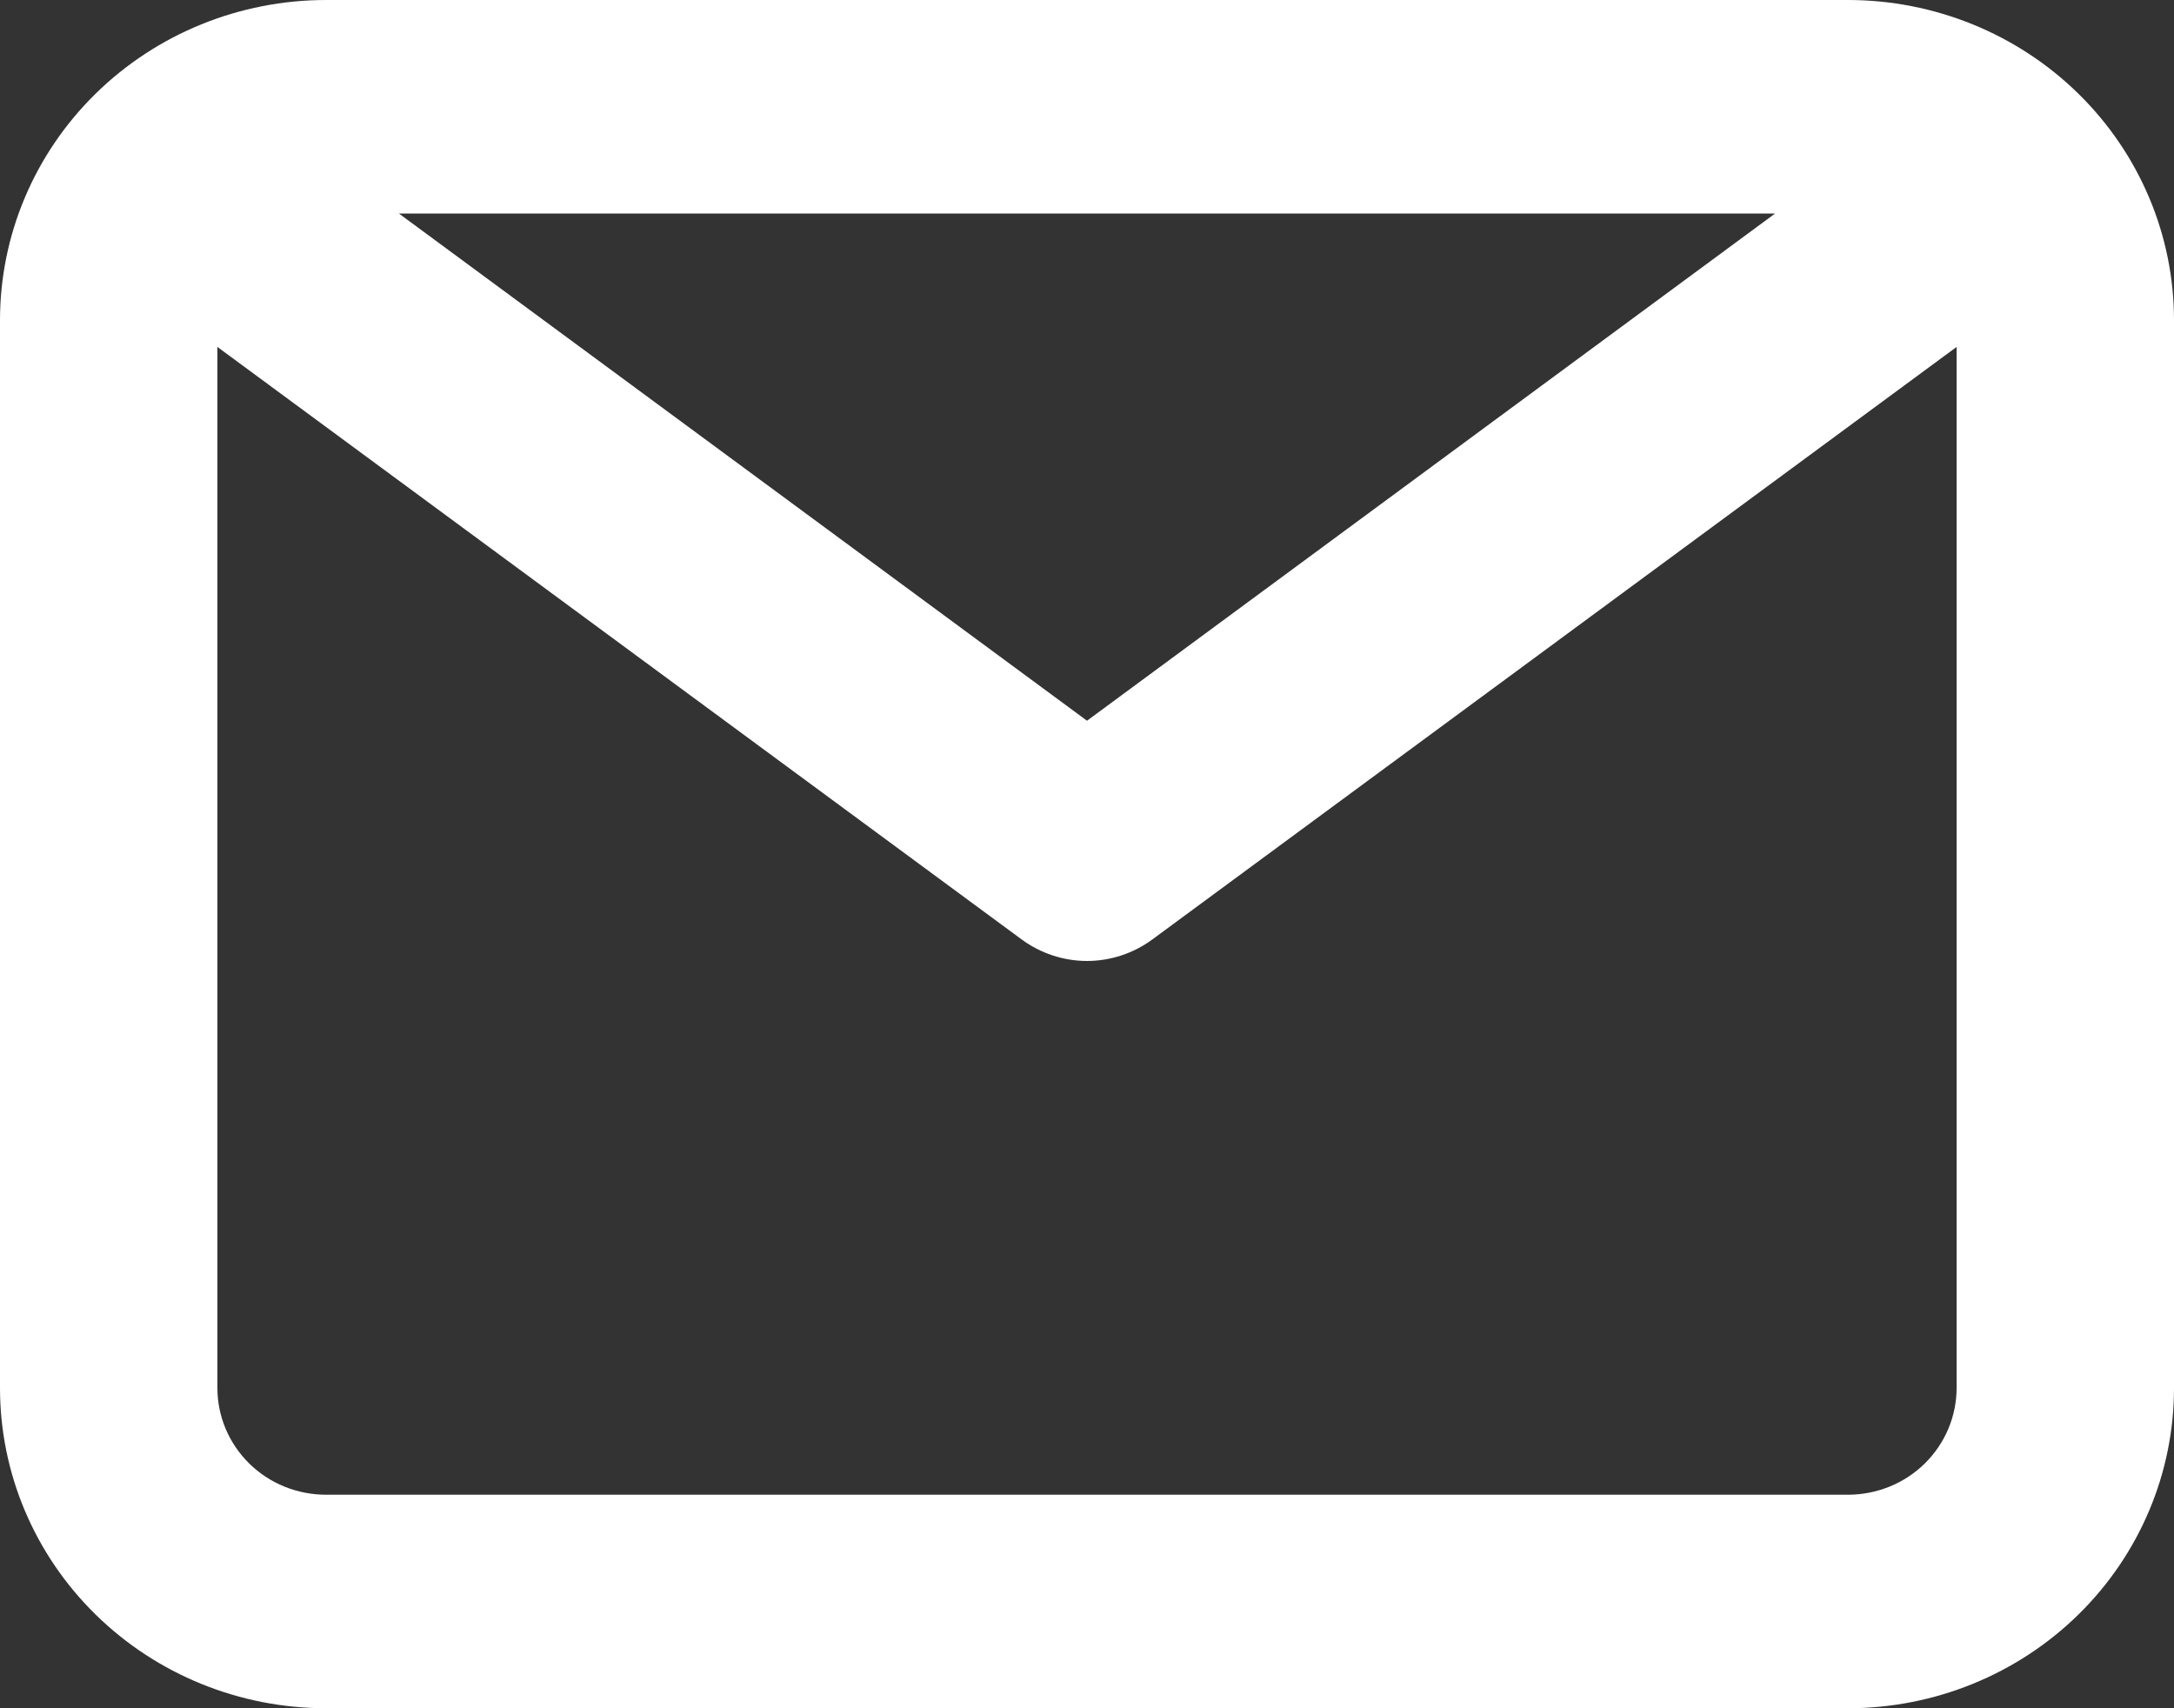 <svg width="14" height="11" viewBox="0 0 14 11" fill="none" xmlns="http://www.w3.org/2000/svg">
<rect x="0" y="0" width="14" height="11" fill="#333333" stroke="none"/>
<path d="M11.9 0H2.1C1.543 0 1.009 0.217 0.615 0.604C0.221 0.991 0 1.515 0 2.062V8.938C0 9.485 0.221 10.009 0.615 10.396C1.009 10.783 1.543 11 2.1 11H11.9C12.457 11 12.991 10.783 13.385 10.396C13.779 10.009 14 9.485 14 8.938V2.062C14 1.515 13.779 0.991 13.385 0.604C12.991 0.217 12.457 0 11.9 0ZM11.431 1.375L7 4.641L2.569 1.375H11.431ZM11.9 9.625H2.1C1.914 9.625 1.736 9.553 1.605 9.424C1.474 9.295 1.4 9.12 1.4 8.938V2.234L6.58 6.05C6.701 6.139 6.849 6.188 7 6.188C7.151 6.188 7.299 6.139 7.42 6.05L12.6 2.234V8.938C12.6 9.12 12.526 9.295 12.395 9.424C12.264 9.553 12.086 9.625 11.9 9.625Z" fill="white"/>
</svg>
